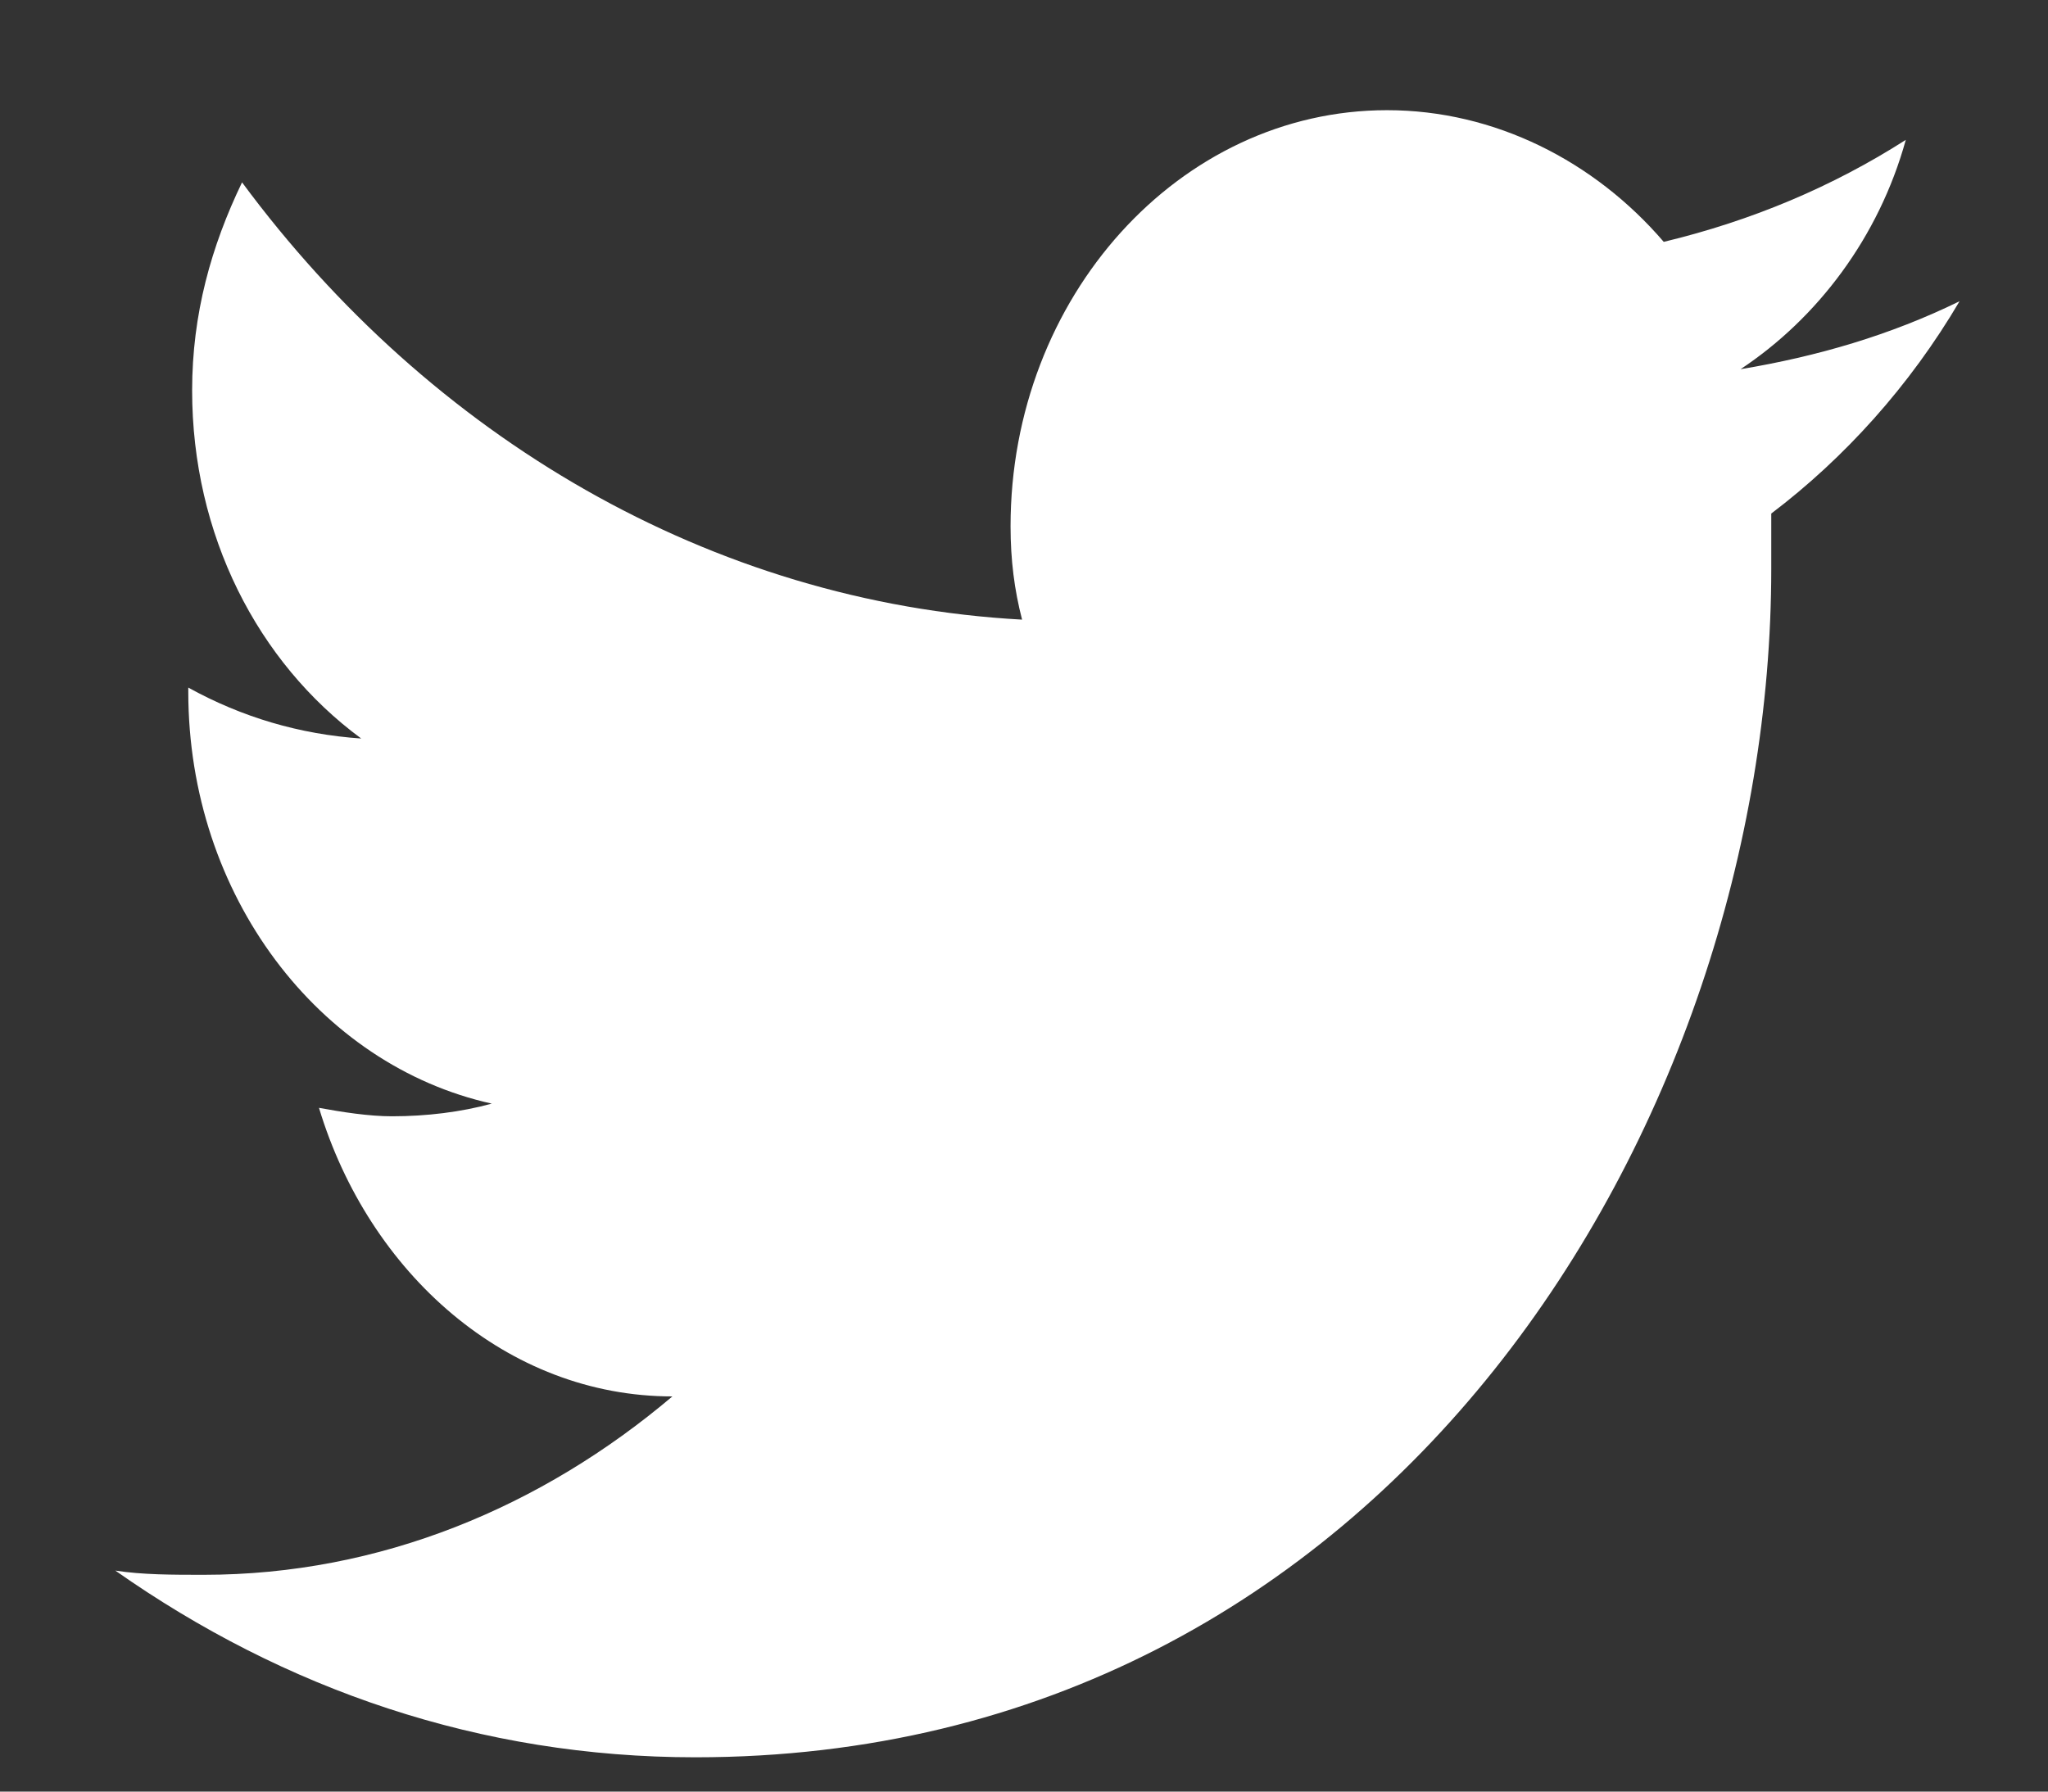<svg width="16" height="14" viewBox="0 0 16 14" fill="none" xmlns="http://www.w3.org/2000/svg">
<rect x="0" y="0" width="16" height="14" fill="#333333" stroke="none"/>
<path d="M15.309 2.354C14.768 2.619 14.198 2.785 13.598 2.885C14.198 2.487 14.678 1.856 14.889 1.093C14.318 1.458 13.688 1.724 12.998 1.89C12.457 1.259 11.677 0.861 10.836 0.861C9.215 0.861 7.895 2.321 7.895 4.112C7.895 4.377 7.925 4.61 7.985 4.842C5.553 4.709 3.362 3.415 1.891 1.425C1.651 1.923 1.501 2.453 1.501 3.051C1.501 4.178 2.011 5.174 2.822 5.771C2.341 5.738 1.891 5.605 1.471 5.373V5.406C1.471 6.998 2.492 8.325 3.842 8.624C3.602 8.69 3.332 8.723 3.062 8.723C2.882 8.723 2.672 8.69 2.492 8.657C2.882 9.95 3.962 10.912 5.253 10.912C4.233 11.775 2.972 12.306 1.591 12.306C1.351 12.306 1.111 12.306 0.901 12.273C2.221 13.201 3.752 13.732 5.433 13.732C10.866 13.732 13.838 8.756 13.838 4.444C13.838 4.311 13.838 4.145 13.838 4.013C14.408 3.581 14.919 3.017 15.309 2.354Z" fill="white"/>
</svg>
